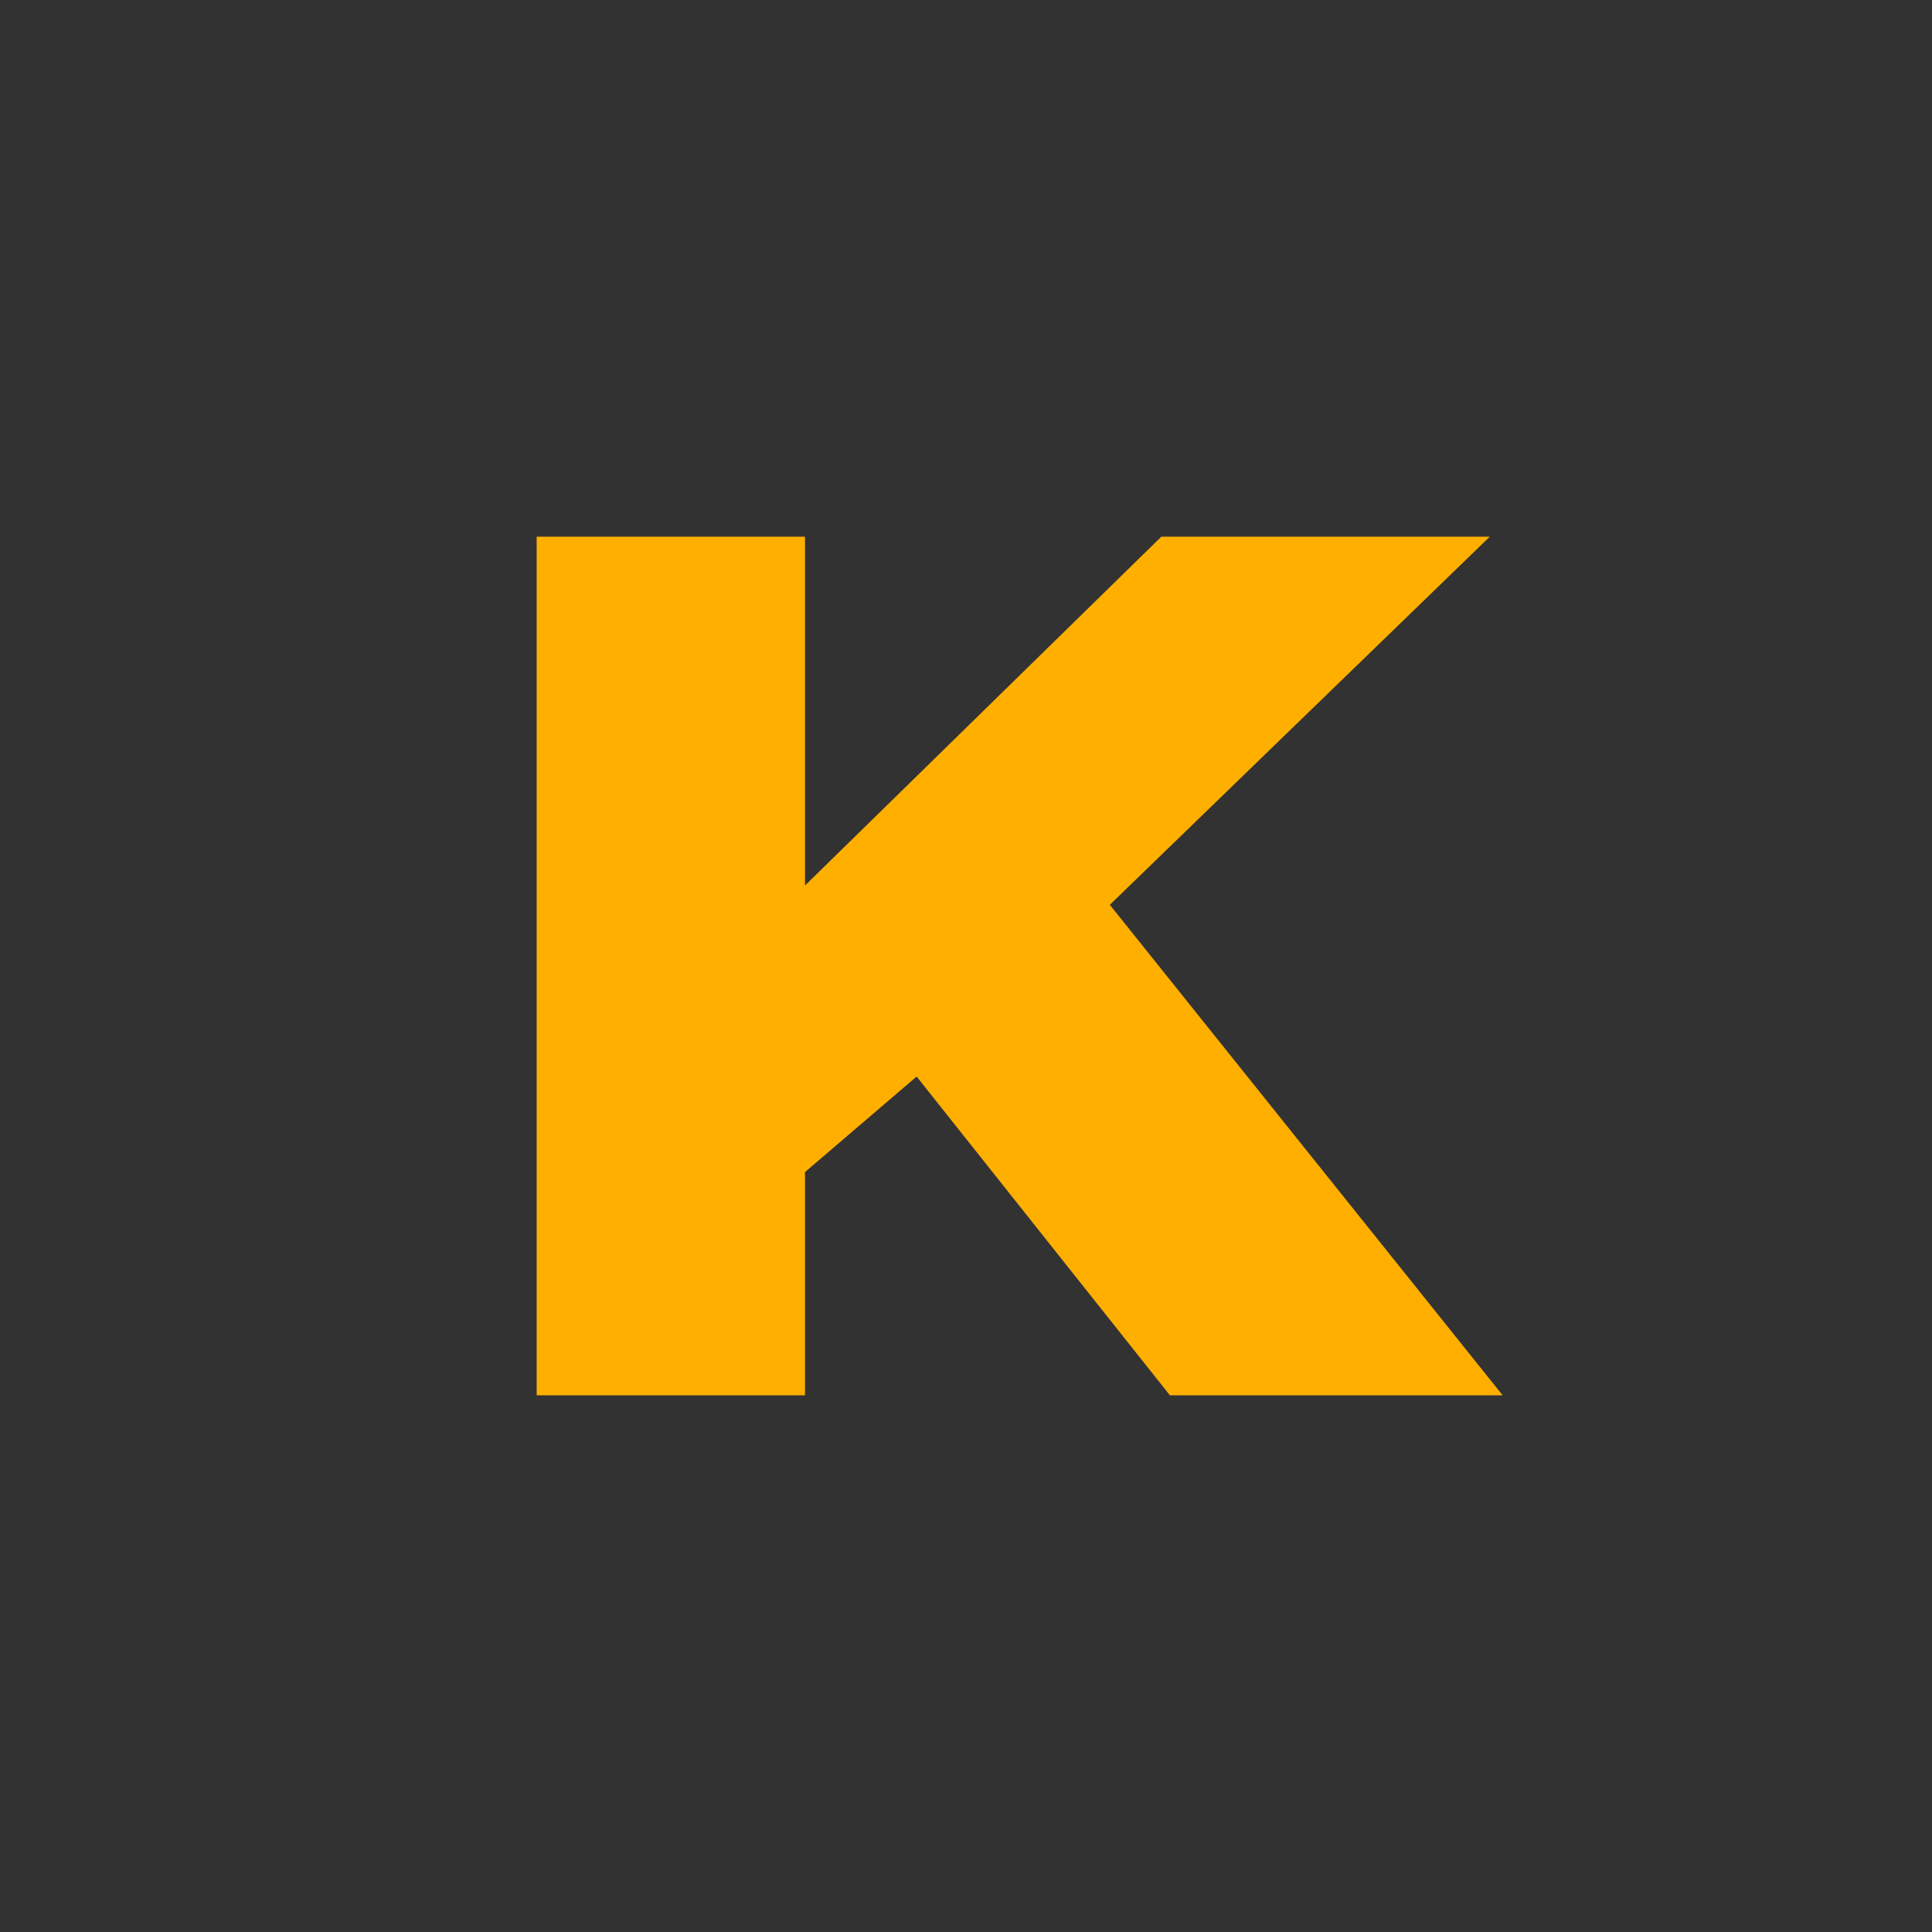 <!-- by TradingView --><svg width="18" height="18" viewBox="0 0 18 18" xmlns="http://www.w3.org/2000/svg"><path fill="#323232" d="M0 0h18v18H0z"/><path d="M5 5h2.5v3.25L10.82 5h3.06l-3.54 3.43L14 13h-3.1l-2.36-2.97-1.04.89V13H5V5Z" fill="#FFAF00"/></svg>